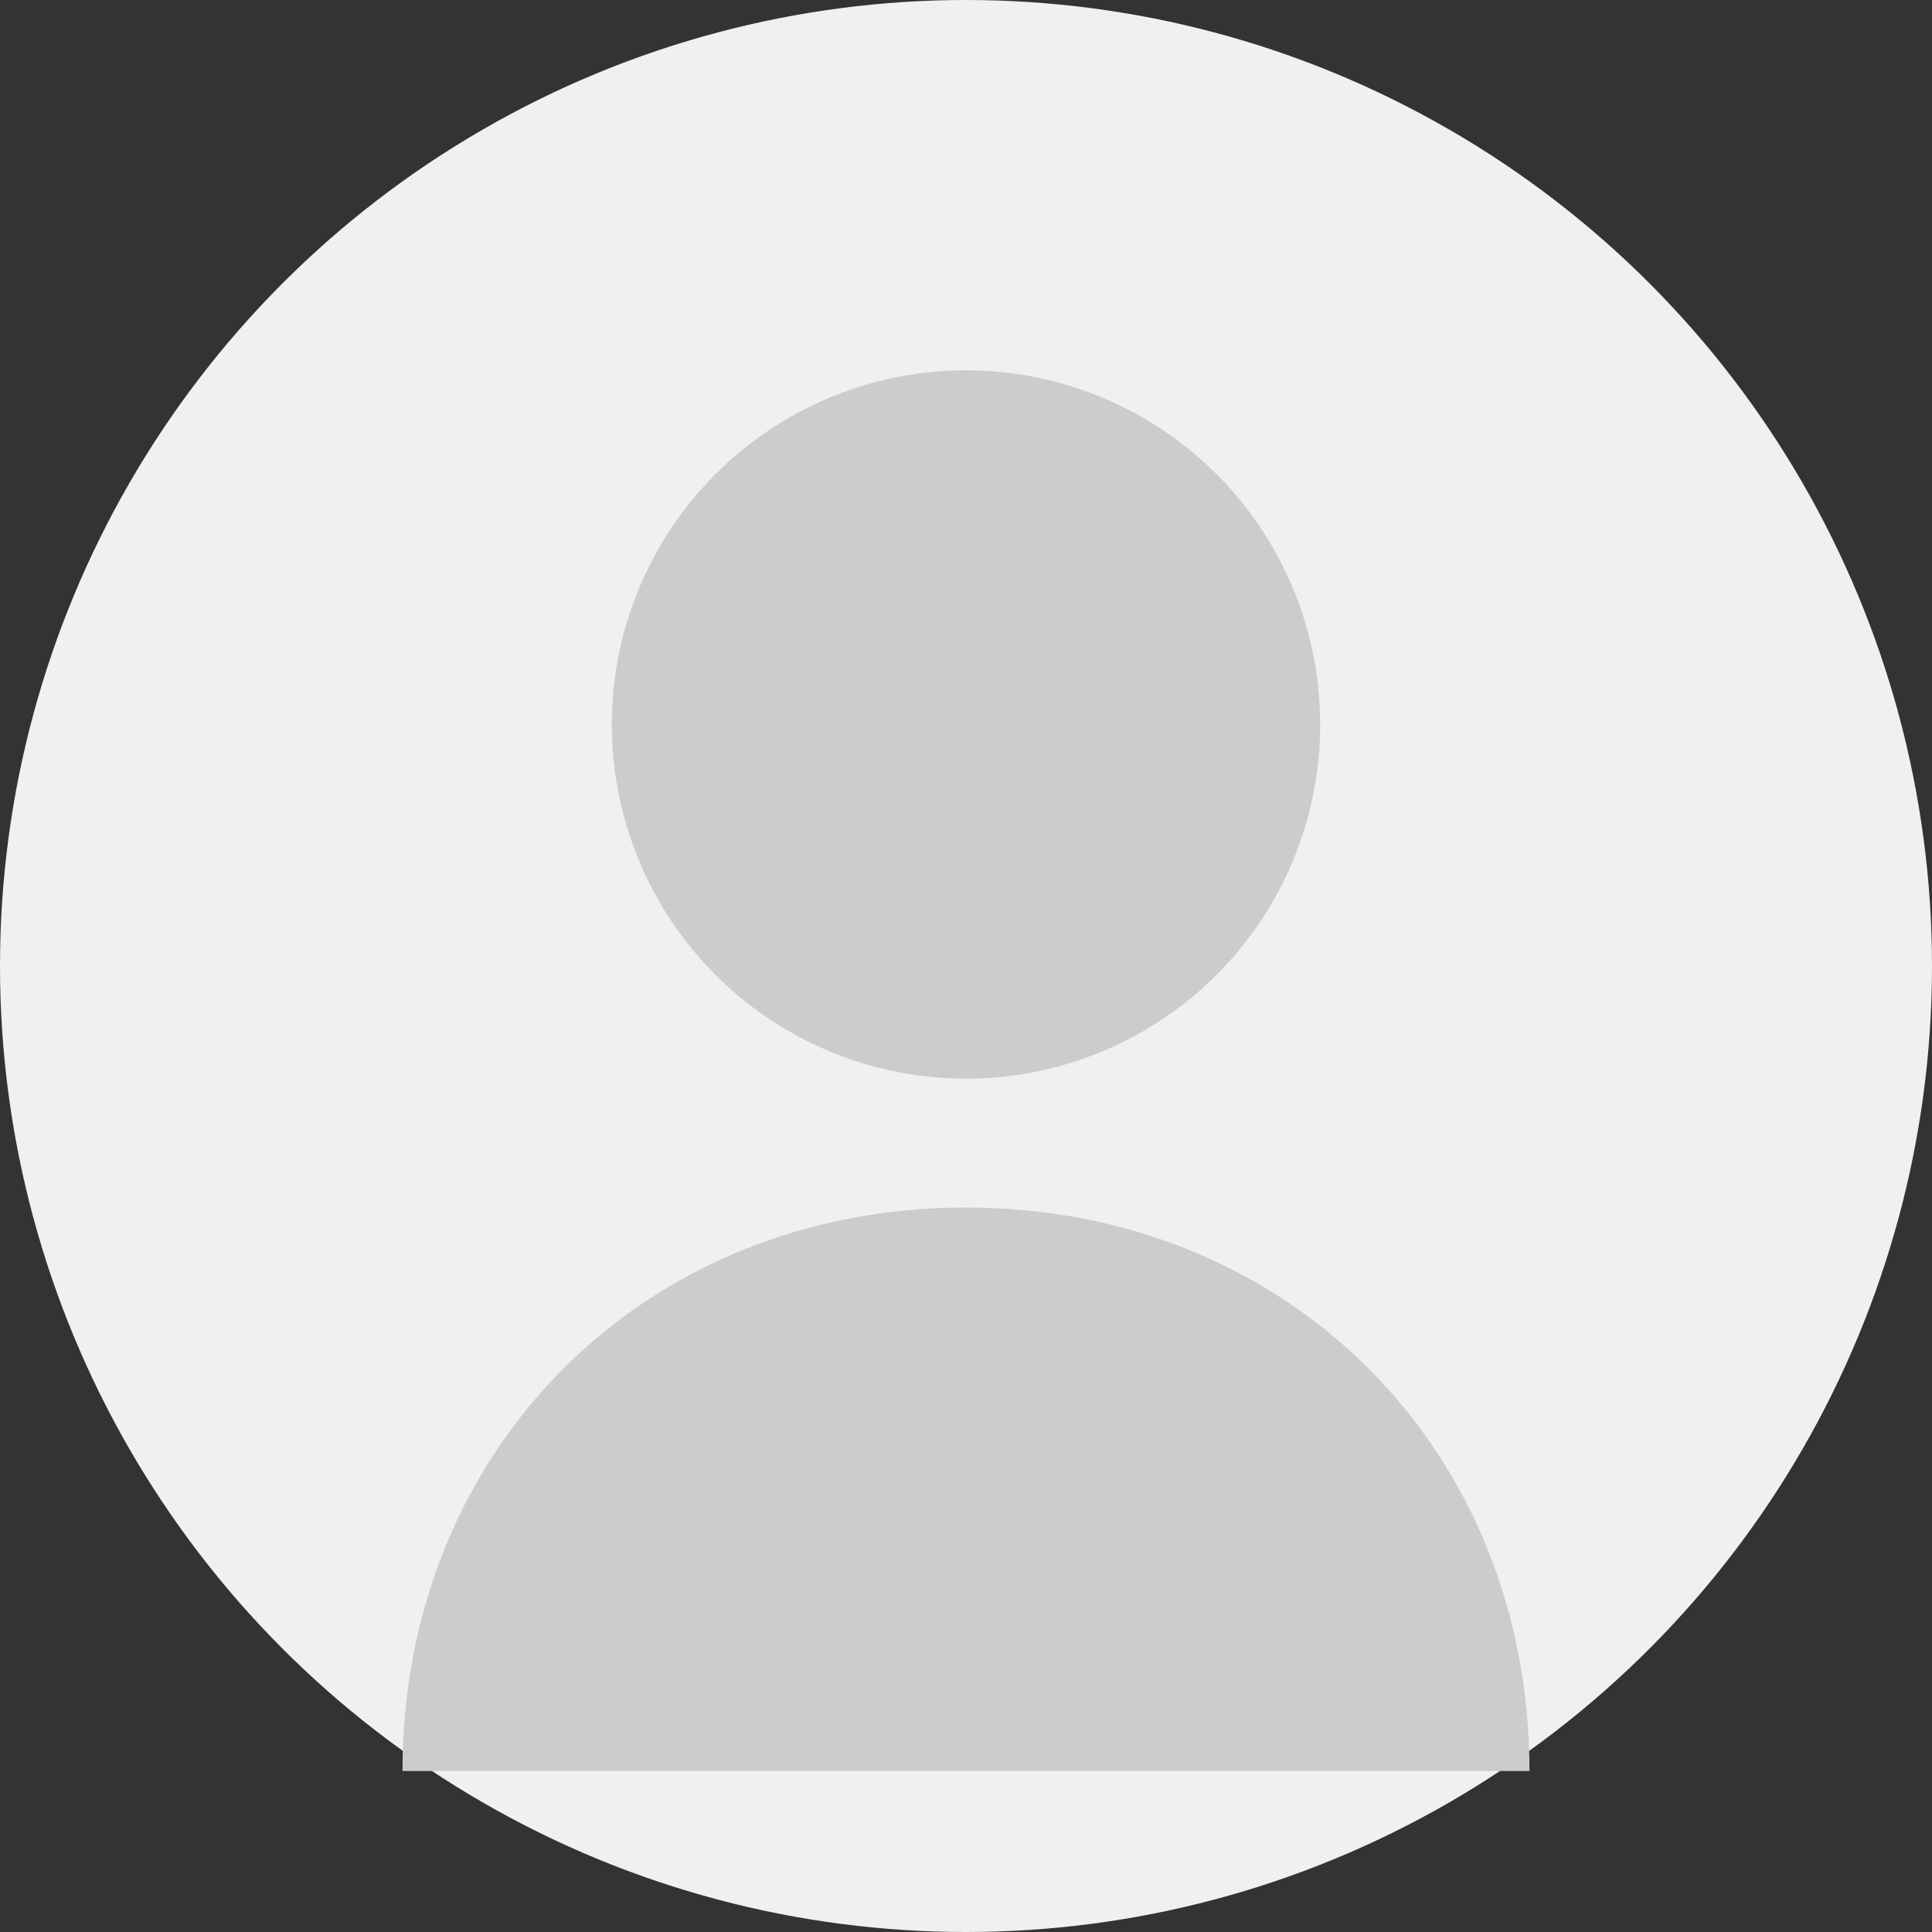 <?xml version="1.0" encoding="UTF-8"?>
<svg width="120" height="120" xmlns="http://www.w3.org/2000/svg">
  <rect width="100%" height="100%" fill="#333333" stroke="none"/>
  <circle cx="60" cy="60" r="60" fill="#f0f0f0"/>
  <circle cx="60" cy="45" r="22" fill="#cccccc"/>
  <path d="M60,75 C40,75 25,90 25,110 L95,110 C95,90 80,75 60,75 Z" fill="#cccccc"/>
</svg> 